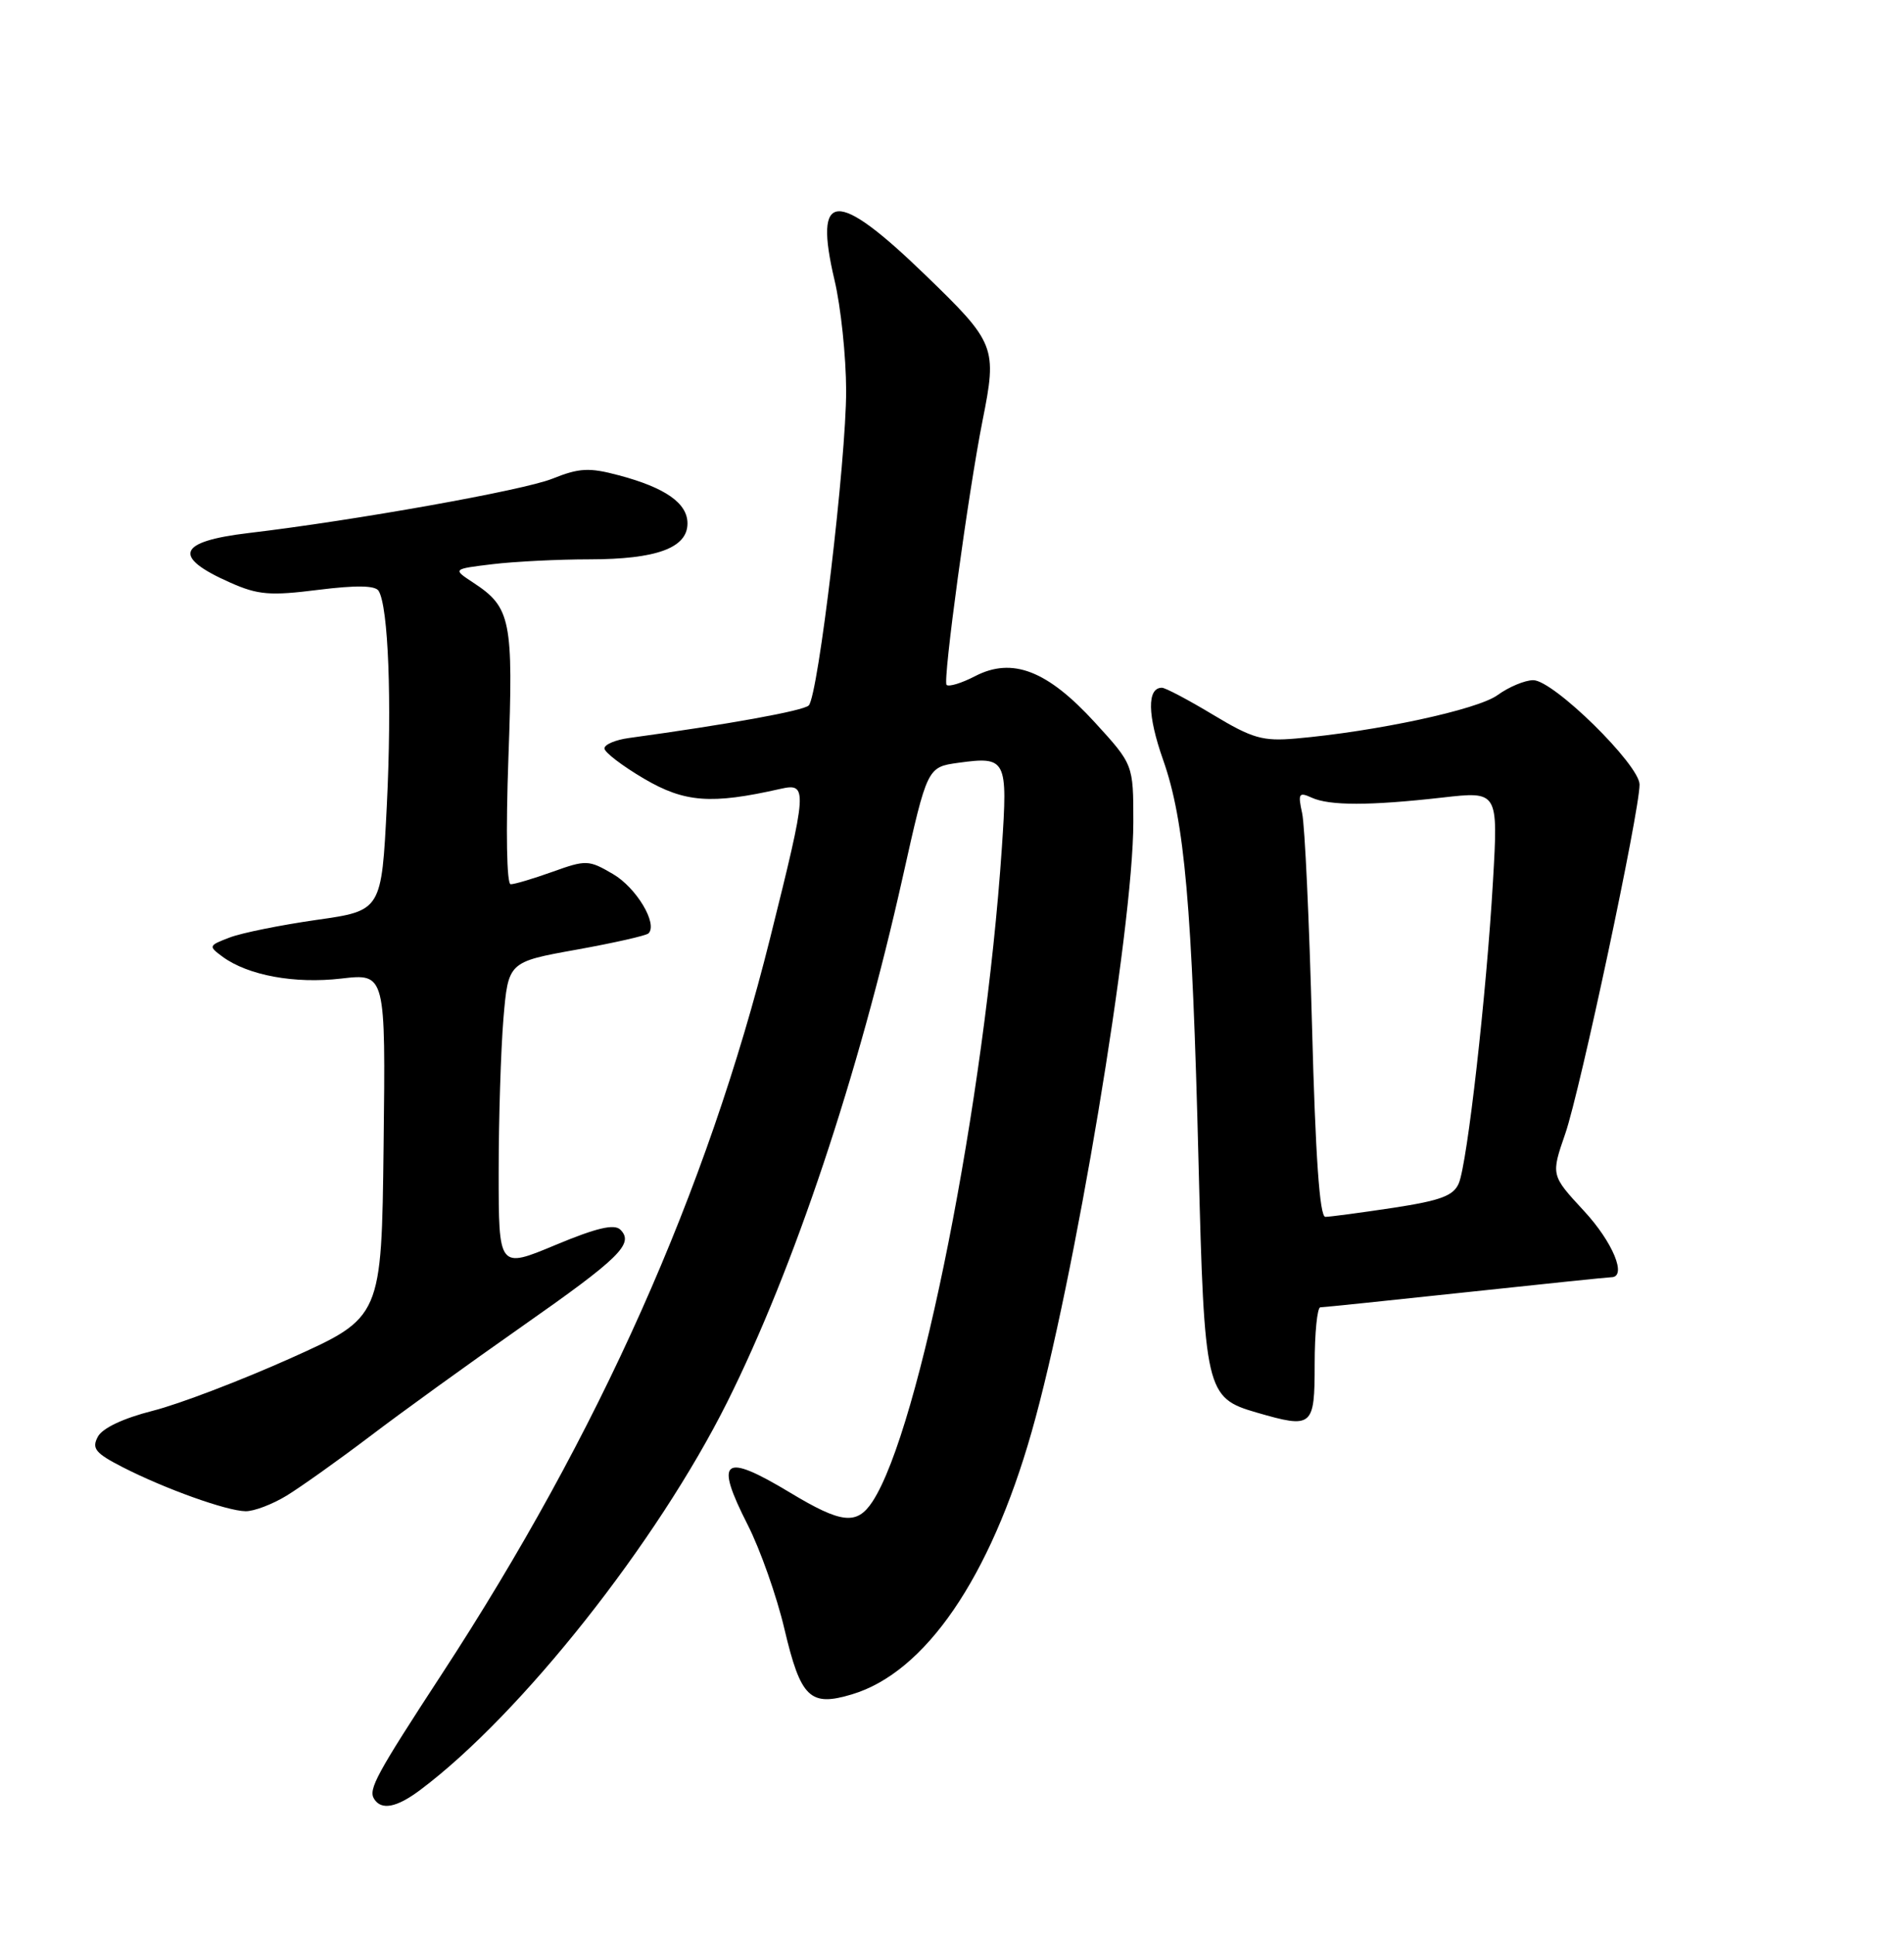 <?xml version="1.0" encoding="UTF-8" standalone="no"?>
<!DOCTYPE svg PUBLIC "-//W3C//DTD SVG 1.1//EN" "http://www.w3.org/Graphics/SVG/1.1/DTD/svg11.dtd" >
<svg xmlns="http://www.w3.org/2000/svg" xmlns:xlink="http://www.w3.org/1999/xlink" version="1.1" viewBox="0 0 252 256">
 <g >
 <path fill="currentColor"
d=" M 55.62 236.84 C 68.98 226.82 86.96 204.11 96.26 185.50 C 105.09 167.81 113.60 142.36 119.49 116.00 C 122.73 101.50 122.73 101.50 126.85 100.93 C 133.20 100.06 133.39 100.44 132.60 112.15 C 130.34 145.62 121.72 189.14 115.48 198.68 C 113.41 201.83 111.39 201.61 104.57 197.50 C 95.68 192.15 94.52 193.04 98.97 201.78 C 100.62 205.03 102.81 211.23 103.82 215.54 C 105.98 224.68 107.20 225.86 112.76 224.19 C 122.47 221.28 131.03 208.79 136.53 189.50 C 142.18 169.71 150.00 122.82 150.00 108.77 C 150.00 101.16 150.00 101.16 144.91 95.59 C 138.63 88.72 133.99 86.92 129.07 89.46 C 127.28 90.39 125.58 90.91 125.28 90.62 C 124.76 90.10 128.17 65.07 130.04 55.67 C 131.99 45.89 131.80 45.40 122.40 36.32 C 110.65 24.96 107.64 25.14 110.45 37.06 C 111.29 40.60 111.98 47.18 111.99 51.69 C 112.00 60.87 108.30 92.04 107.04 93.34 C 106.35 94.05 96.37 95.85 83.25 97.65 C 81.46 97.89 80.00 98.51 80.00 99.03 C 80.00 99.54 82.36 101.34 85.25 103.04 C 90.63 106.19 94.13 106.45 103.25 104.39 C 106.94 103.55 106.89 104.26 101.92 124.16 C 93.51 157.80 79.31 189.61 58.48 221.50 C 49.79 234.81 48.73 236.76 49.51 238.02 C 50.47 239.57 52.50 239.18 55.62 236.84 Z  M 37.95 197.89 C 39.84 196.73 44.79 193.21 48.95 190.06 C 53.10 186.90 62.12 180.39 69.00 175.57 C 82.04 166.44 83.96 164.56 82.11 162.71 C 81.31 161.91 78.96 162.46 73.50 164.74 C 66.00 167.87 66.00 167.87 66.00 155.09 C 66.00 148.06 66.29 138.92 66.63 134.79 C 67.27 127.28 67.27 127.28 76.28 125.66 C 81.23 124.77 85.53 123.80 85.83 123.50 C 87.09 122.24 84.23 117.46 81.13 115.65 C 77.92 113.77 77.57 113.76 73.14 115.35 C 70.59 116.26 68.09 117.01 67.59 117.00 C 67.06 117.00 66.94 110.06 67.29 100.25 C 67.96 82.01 67.62 80.36 62.63 77.09 C 59.89 75.29 59.89 75.29 65.20 74.65 C 68.11 74.30 73.90 74.01 78.05 74.01 C 86.88 74.00 90.98 72.50 90.99 69.27 C 91.00 66.59 88.08 64.53 81.90 62.89 C 77.97 61.84 76.68 61.91 73.08 63.35 C 69.27 64.88 46.98 68.86 32.90 70.53 C 23.47 71.65 22.73 73.67 30.50 77.10 C 34.15 78.72 35.76 78.85 42.10 78.05 C 47.14 77.42 49.67 77.46 50.11 78.18 C 51.40 80.27 51.88 92.76 51.20 106.50 C 50.50 120.50 50.50 120.50 41.89 121.72 C 37.15 122.40 31.97 123.44 30.39 124.05 C 27.59 125.12 27.56 125.19 29.47 126.60 C 32.83 129.06 39.00 130.20 45.17 129.48 C 51.04 128.80 51.04 128.80 50.77 151.55 C 50.50 174.31 50.50 174.31 38.50 179.70 C 31.90 182.66 23.67 185.80 20.22 186.67 C 16.32 187.66 13.56 188.96 12.95 190.10 C 12.11 191.66 12.62 192.28 16.23 194.13 C 21.84 197.00 29.99 199.92 32.50 199.96 C 33.60 199.98 36.05 199.05 37.95 197.89 Z  M 174.00 180.50 C 174.00 176.38 174.34 172.99 174.75 172.98 C 175.16 172.98 183.82 172.08 194.00 170.99 C 204.18 169.90 212.84 169.00 213.25 169.00 C 215.39 169.00 213.48 164.36 209.63 160.21 C 205.27 155.50 205.27 155.50 207.17 150.00 C 209.14 144.30 217.00 107.37 217.00 103.81 C 217.00 101.20 205.60 90.00 202.93 90.00 C 201.83 90.00 199.70 90.89 198.21 91.97 C 195.57 93.90 182.12 96.79 171.50 97.72 C 167.13 98.10 165.76 97.71 160.56 94.58 C 157.29 92.61 154.24 91.00 153.78 91.00 C 151.80 91.00 151.86 94.64 153.94 100.54 C 156.79 108.61 157.78 119.83 158.63 153.82 C 159.40 184.14 159.59 184.95 166.31 186.90 C 173.74 189.05 174.00 188.83 174.00 180.50 Z  M 173.65 135.75 C 173.28 121.86 172.70 109.19 172.34 107.59 C 171.77 104.99 171.91 104.77 173.60 105.54 C 175.95 106.62 181.27 106.62 190.90 105.53 C 198.29 104.69 198.29 104.69 197.60 116.59 C 196.73 131.62 194.21 153.86 193.08 156.56 C 192.38 158.22 190.70 158.85 184.36 159.82 C 180.04 160.47 176.01 161.01 175.41 161.01 C 174.66 161.00 174.10 152.95 173.65 135.75 Z "/>
</g>
</svg>